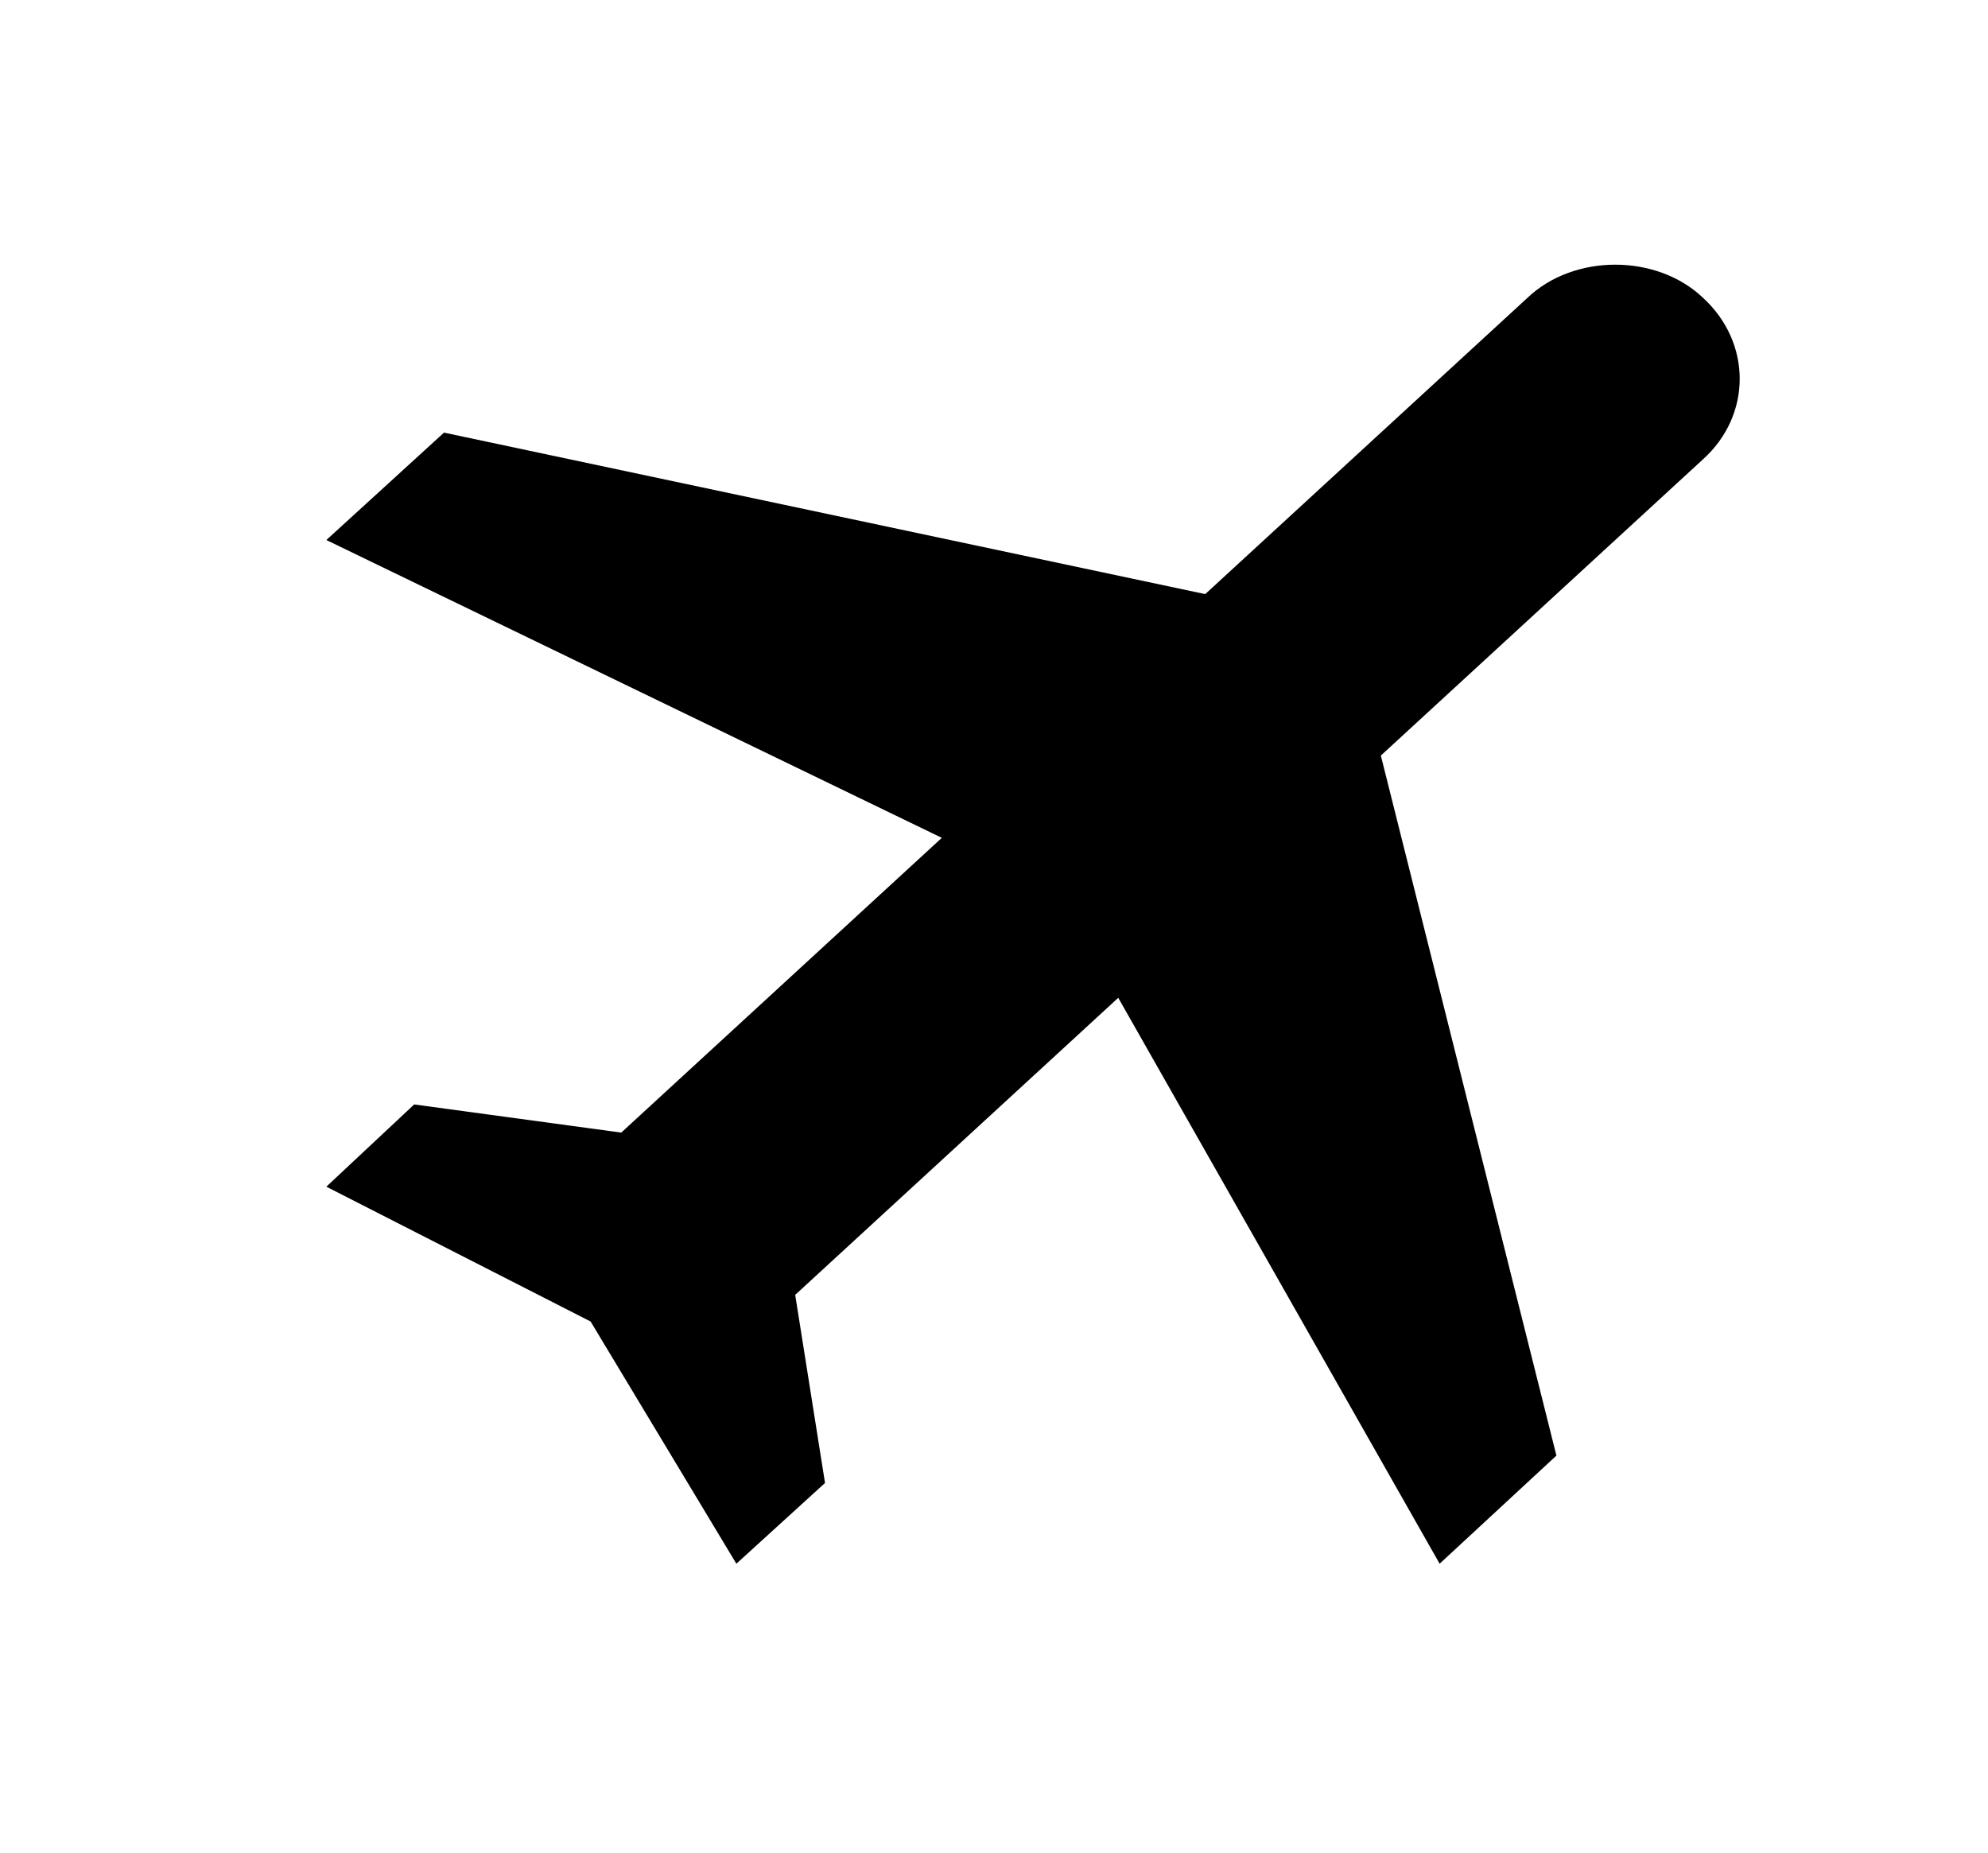<svg width="44" height="41" viewBox="0 0 44 41" fill="none" xmlns="http://www.w3.org/2000/svg">
<path d="M37.693 6.591C38.775 7.585 38.775 9.187 37.693 10.164L30.562 16.721L34.448 32.213L31.863 34.606L24.75 22.082L17.6 28.656L18.26 32.819L16.298 34.606L13.072 29.246L7.223 26.262L9.167 24.442L13.75 25.065L20.845 18.542L7.223 11.951L9.827 9.574L26.675 13.148L33.807 6.591C34.833 5.613 36.667 5.613 37.693 6.591Z" fill="black"/>
</svg>
